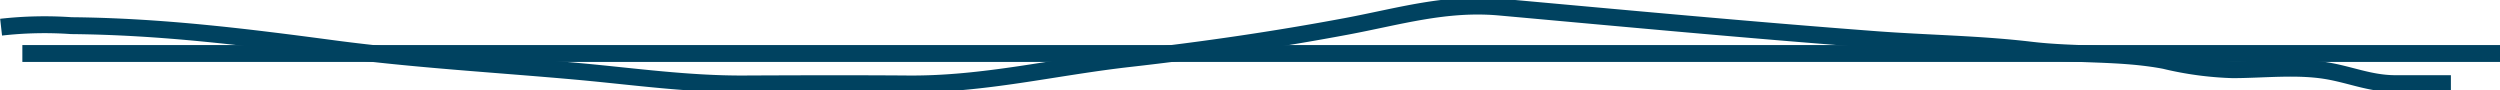 <svg xmlns="http://www.w3.org/2000/svg" viewBox="0 0 296.28 10.69"><defs><style>.a,.b{fill:none;stroke:#004260;stroke-width:2px;}</style></defs><line class="a" x1="2.65" y1="6.34" x2="296.28" y2="6.34"/><path class="b" d="M2.06,12.29a45.91,45.91,0,0,1,8.33-.18C21,12.21,31,13.45,41.51,14.85c9.63,1.28,19.44,1.82,29.12,2.7,6.52.6,12.9,1.5,19.46,1.47s13-.05,19.5,0c8.92.07,17.26-2,26.09-3s17.24-2.22,25.89-3.84c6.17-1.16,11.75-2.85,18.11-2.27,14.82,1.34,29.65,2.73,44.49,3.85,6.2.47,12.28.52,18.49,1.26,5.26.62,10.6.23,15.8,1.22a39.4,39.4,0,0,0,8.06,1.09c3.62,0,7.55-.47,11.13.12,2.82.47,5.1,1.49,8,1.53,2.25,0,4.5,0,6.74,0" transform="translate(-1.93 -9.07)"/></svg>